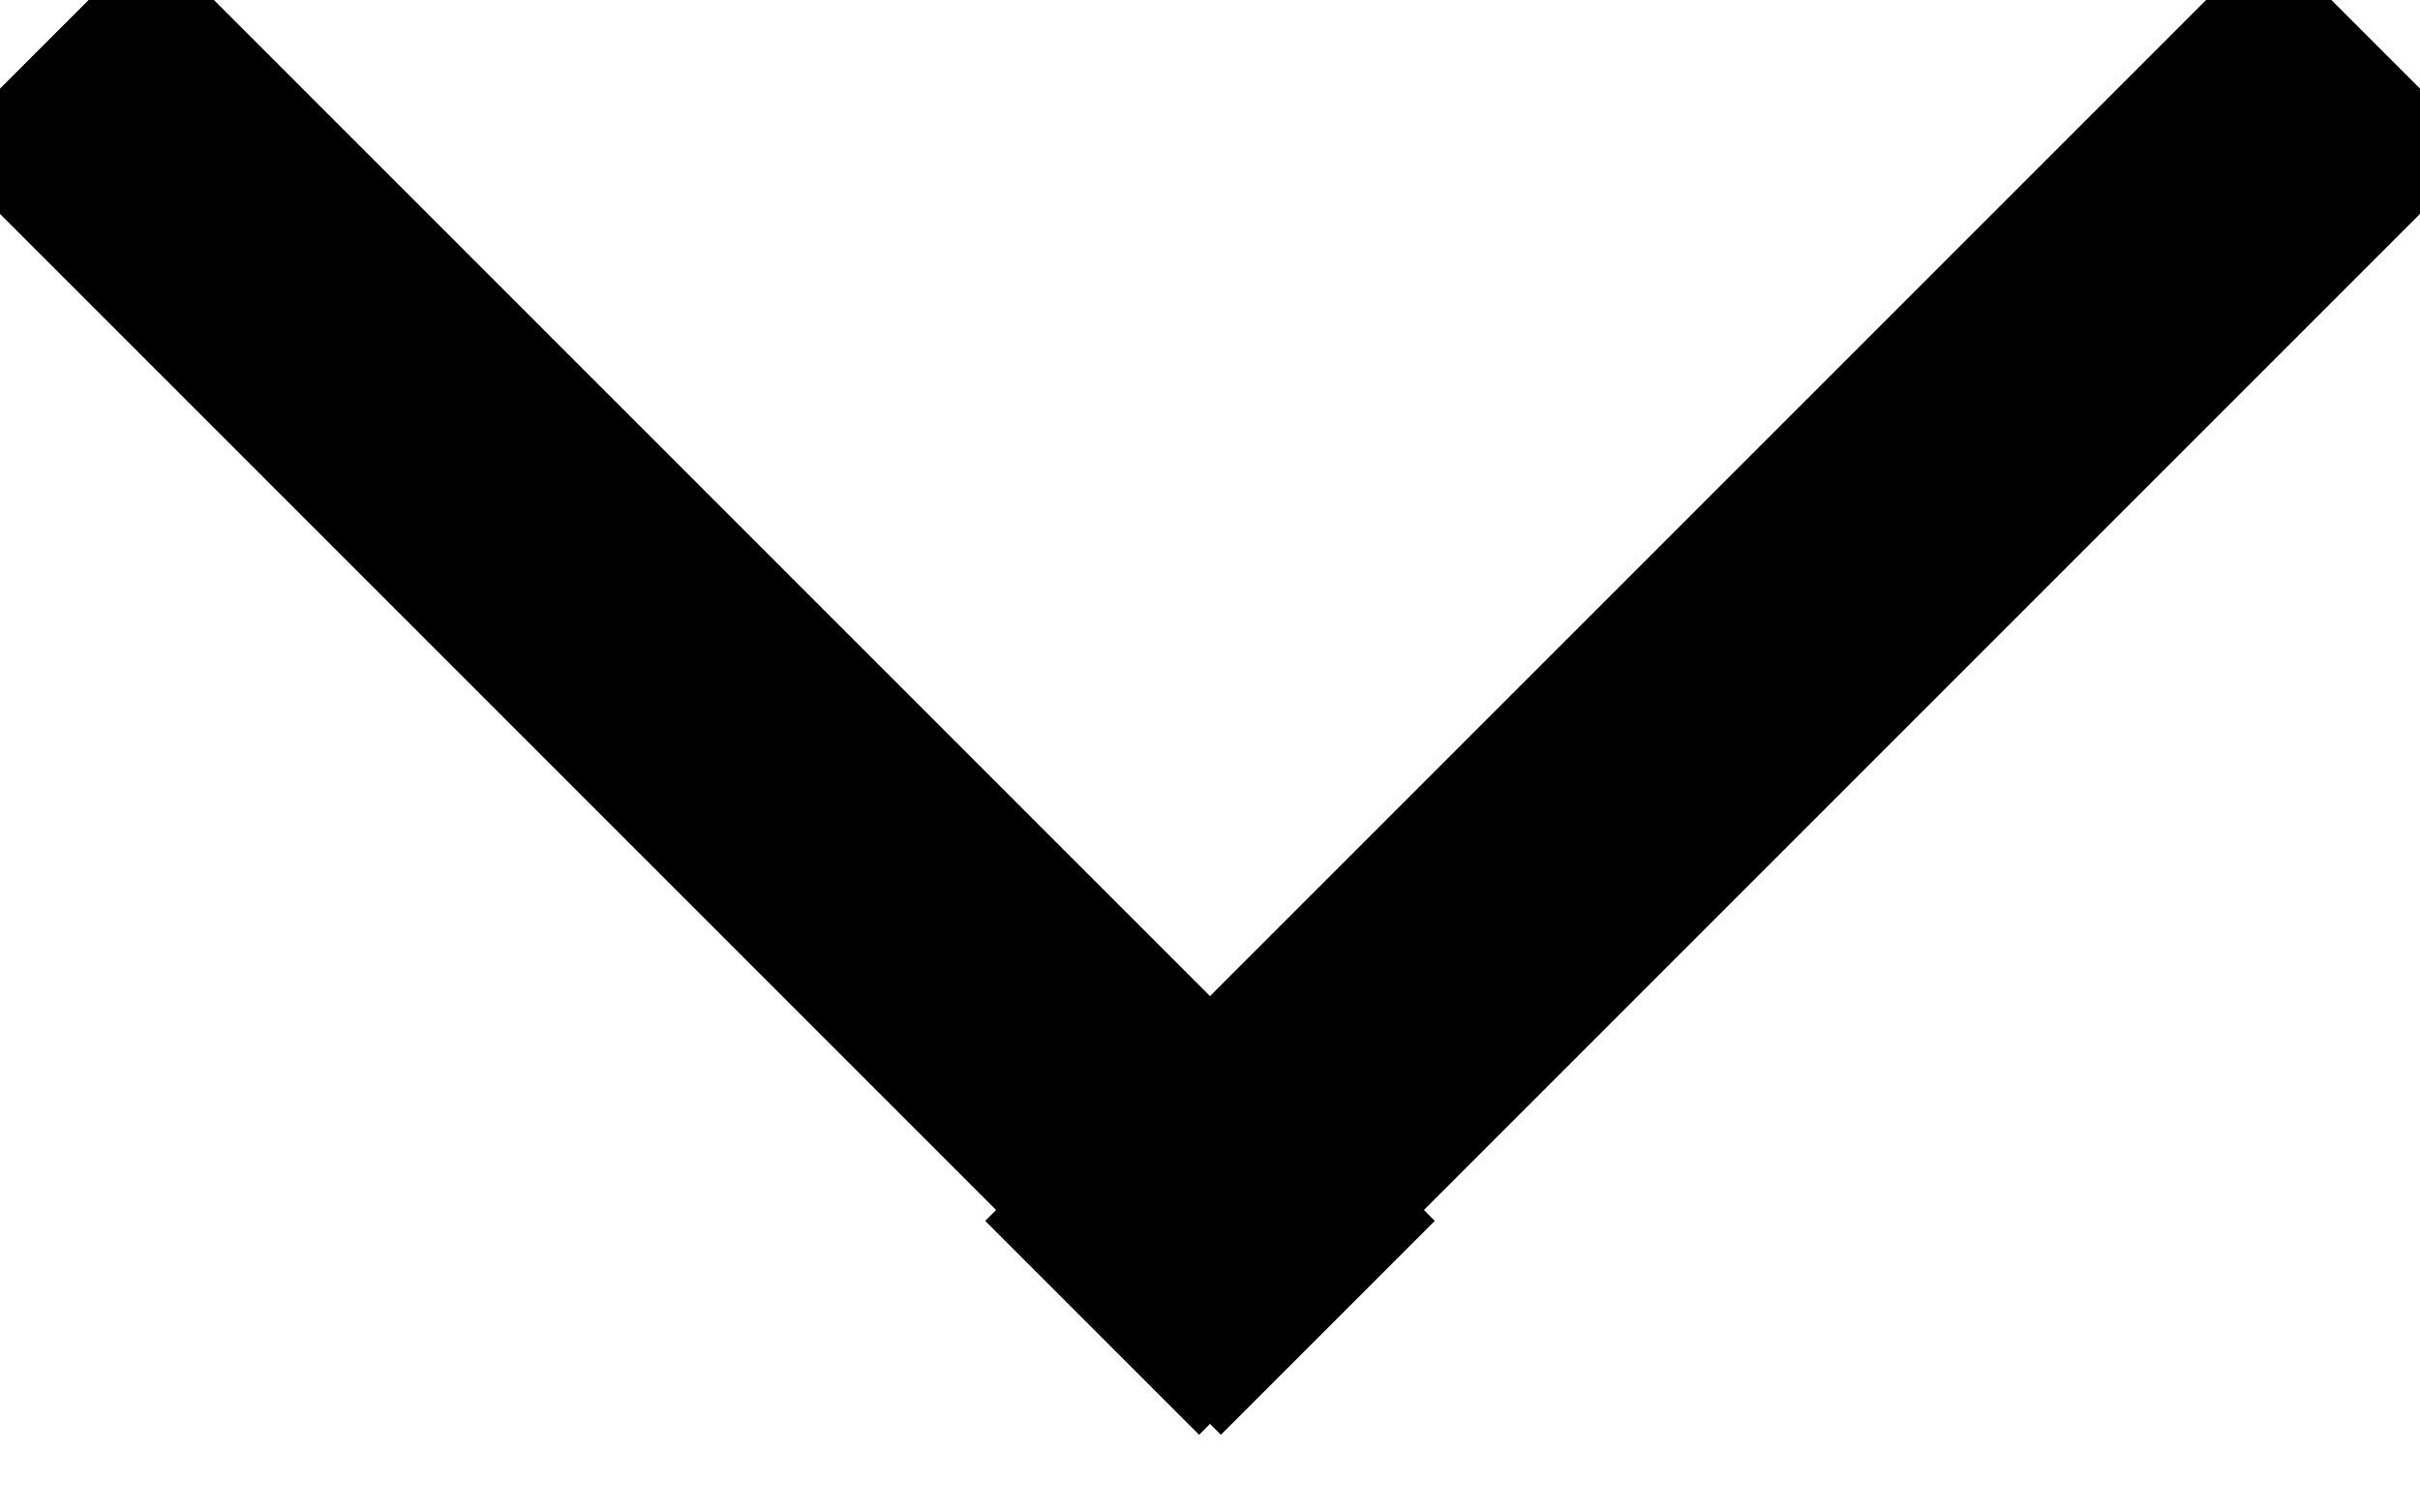 <?xml version="1.0" encoding="UTF-8"?>
<svg width="8px" height="5px" viewBox="0 0 8 5" version="1.1" xmlns="http://www.w3.org/2000/svg" xmlns:xlink="http://www.w3.org/1999/xlink">
    <!-- Generator: Sketch 48.2 (47327) - http://www.bohemiancoding.com/sketch -->
    <title>Group 3</title>
    <desc>Created with Sketch.</desc>
    <defs></defs>
    <g id="Artboard" stroke="none" stroke-width="1" fill="none" fill-rule="evenodd" transform="translate(-458, -444)" stroke-linecap="square">
        <g id="Group-2" transform="translate(312, 424)" stroke="#000000">
            <g id="Group-3" transform="translate(146, 20)">
                <path d="M0.5,0.5 L4.036,4.036" id="Line"></path>
                <path d="M3.5,0.5 L7.036,4.036" id="Line-Copy" transform="translate(5.5, 2.5) scale(-1, 1) translate(-5.5, -2.5) "></path>
            </g>
        </g>
    </g>
</svg>